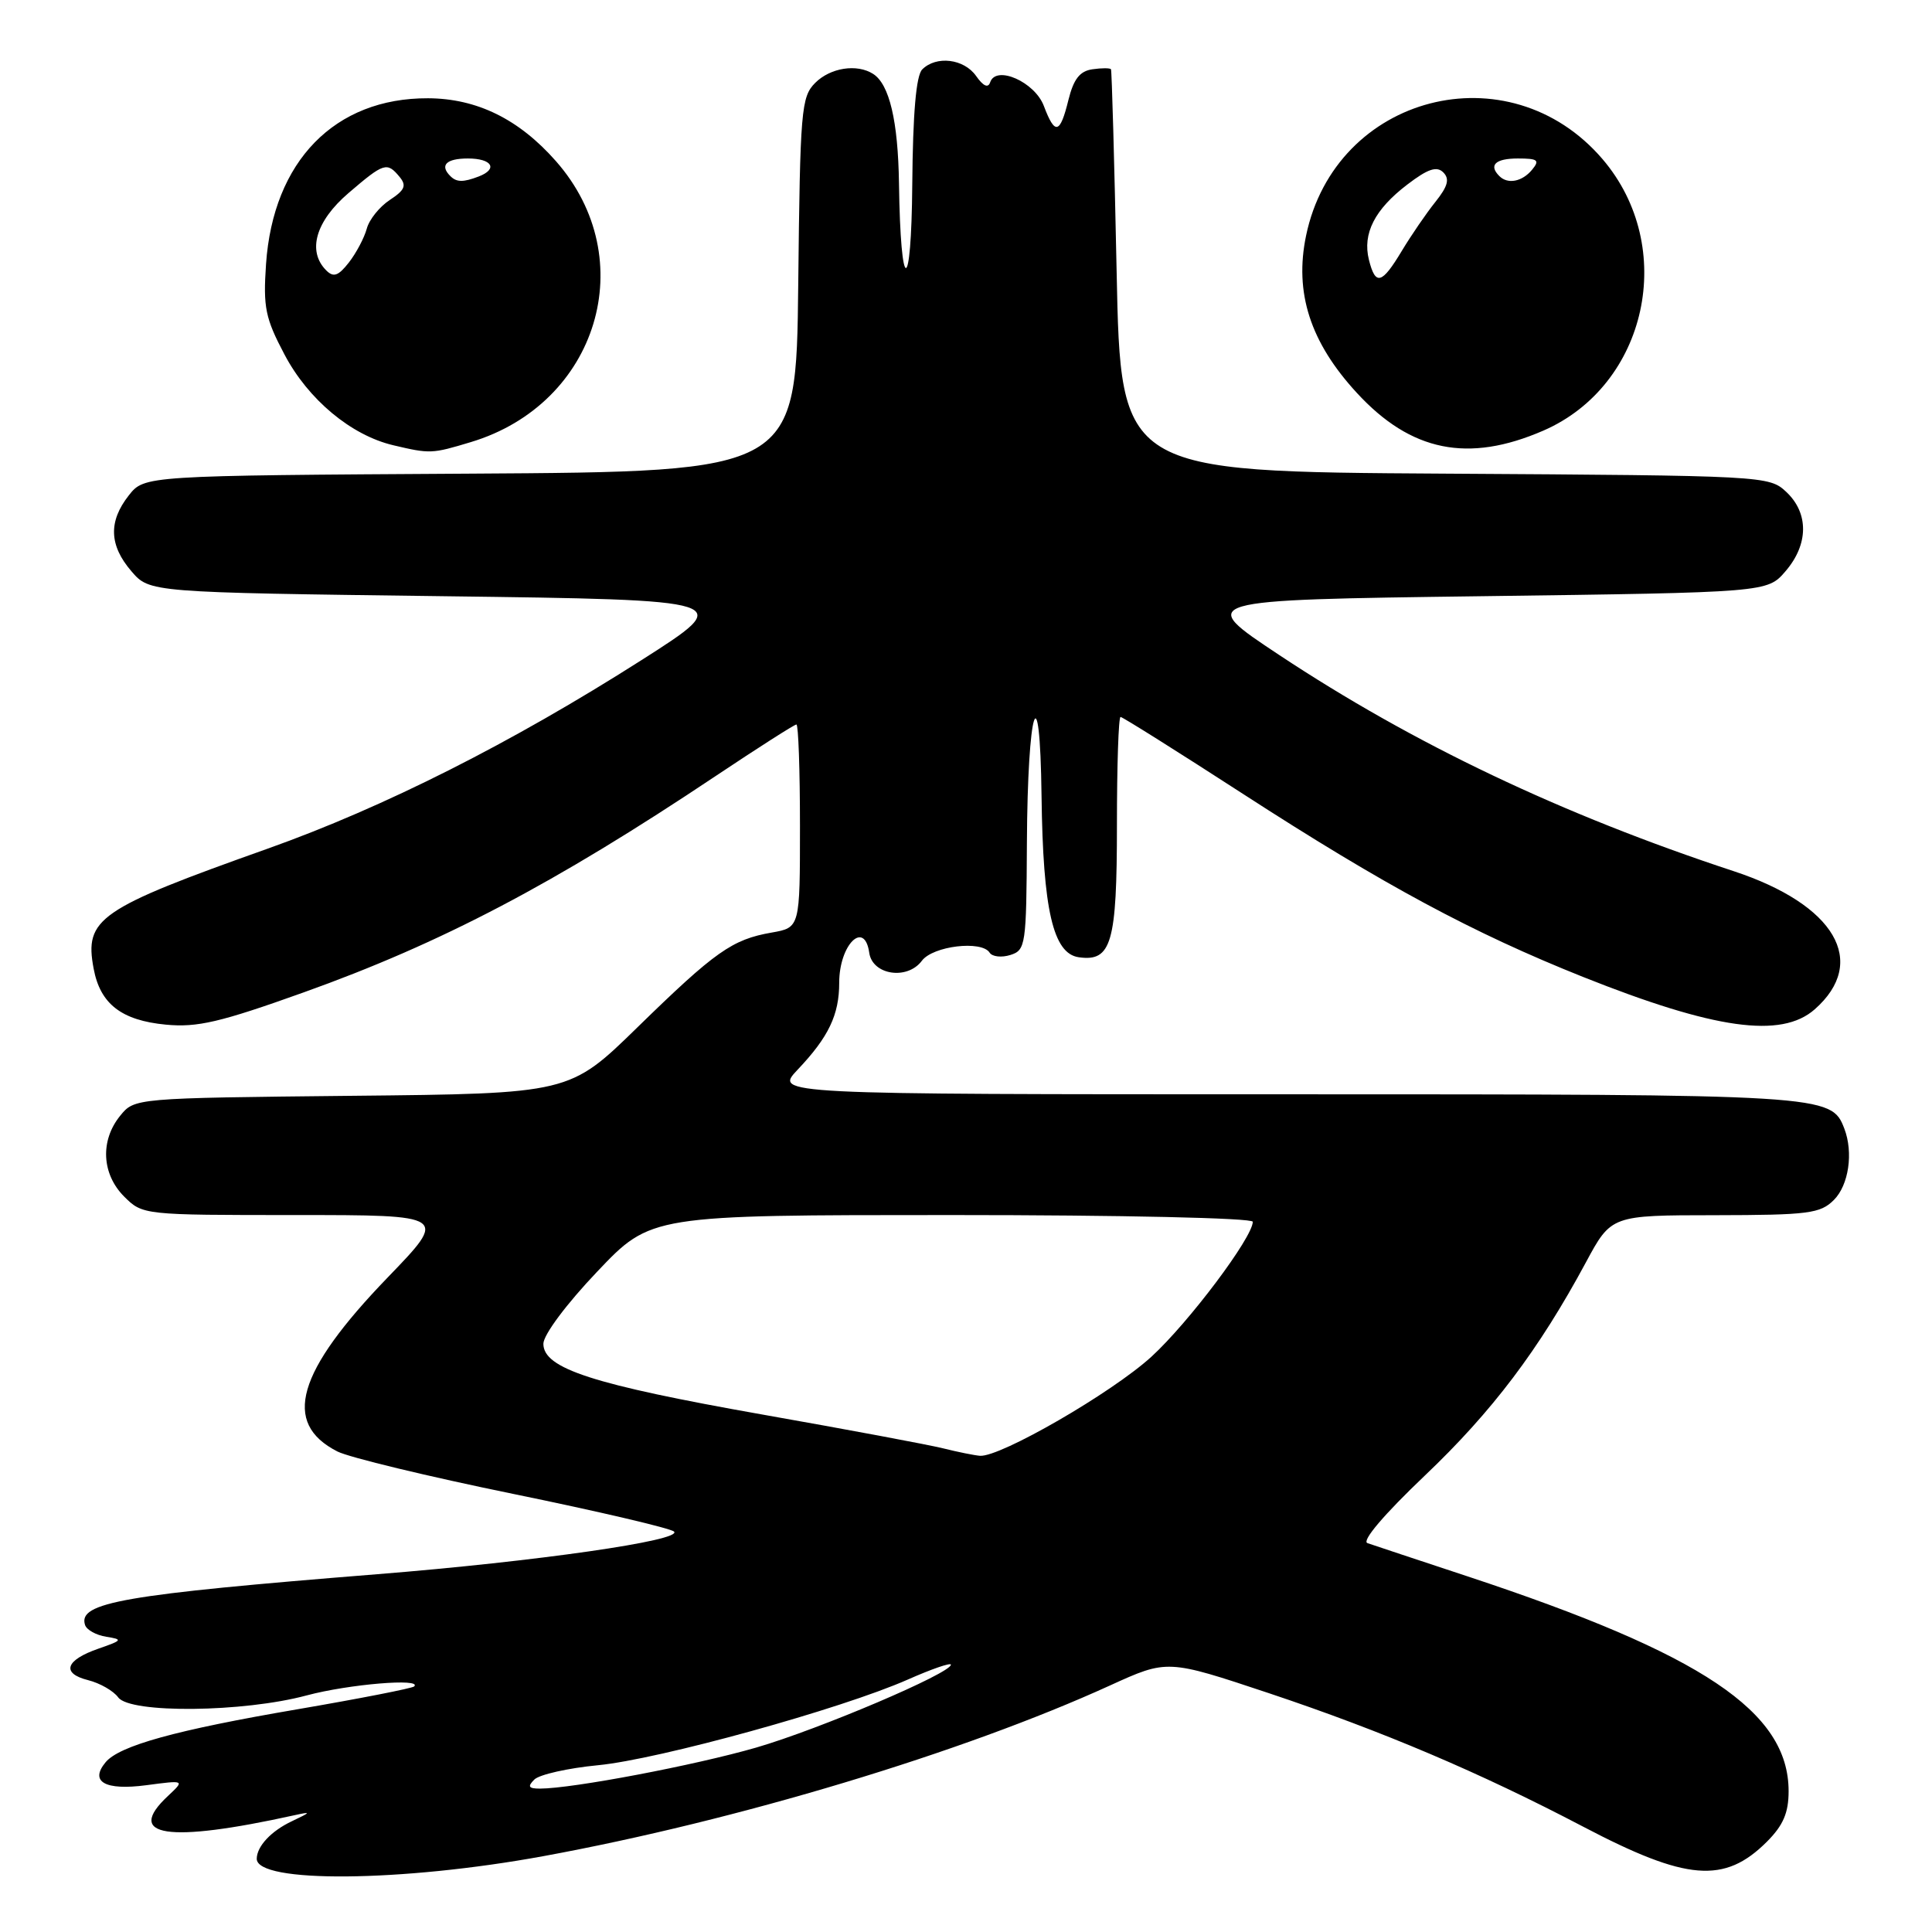 <?xml version="1.0" encoding="UTF-8" standalone="no"?>
<!DOCTYPE svg PUBLIC "-//W3C//DTD SVG 1.1//EN" "http://www.w3.org/Graphics/SVG/1.1/DTD/svg11.dtd" >
<svg xmlns="http://www.w3.org/2000/svg" xmlns:xlink="http://www.w3.org/1999/xlink" version="1.1" viewBox="0 0 256 256">
 <g >
 <path fill="currentColor"
d=" M 72.00 245.95 C 97.71 241.23 127.52 232.25 147.09 223.33 C 154.68 219.87 154.68 219.87 168.12 224.35 C 183.23 229.40 196.09 234.87 209.79 242.05 C 223.50 249.24 228.50 249.65 234.13 244.03 C 236.29 241.86 237.00 240.21 237.00 237.33 C 236.99 226.80 225.60 219.18 194.50 208.89 C 187.90 206.71 181.91 204.72 181.19 204.47 C 180.40 204.19 183.39 200.67 188.78 195.54 C 197.72 187.04 203.90 178.86 210.14 167.27 C 213.50 161.03 213.50 161.03 227.25 161.02 C 239.65 161.00 241.20 160.80 243.00 159.00 C 244.97 157.03 245.60 152.72 244.38 149.54 C 242.65 145.04 242.06 145.00 170.35 145.00 C 102.61 145.00 102.61 145.00 105.68 141.75 C 109.80 137.41 111.20 134.47 111.20 130.21 C 111.20 125.18 114.55 121.84 115.18 126.25 C 115.60 129.20 120.22 129.90 122.15 127.31 C 123.62 125.34 130.07 124.57 131.13 126.23 C 131.47 126.77 132.71 126.91 133.88 126.54 C 135.91 125.90 136.00 125.23 136.07 111.68 C 136.16 93.81 137.80 88.58 138.01 105.50 C 138.20 120.56 139.54 126.36 142.94 126.84 C 147.28 127.46 148.00 124.96 148.00 109.31 C 148.00 101.44 148.21 95.00 148.48 95.00 C 148.74 95.00 156.04 99.59 164.71 105.20 C 183.38 117.28 195.12 123.60 209.74 129.44 C 227.19 136.40 236.02 137.64 240.45 133.75 C 247.61 127.45 243.16 119.86 229.71 115.43 C 206.97 107.94 187.28 98.57 169.50 86.79 C 158.50 79.50 158.50 79.50 196.34 79.00 C 234.18 78.50 234.18 78.50 236.59 75.69 C 239.65 72.14 239.69 68.00 236.70 65.19 C 234.42 63.05 233.92 63.02 191.45 62.76 C 148.50 62.50 148.50 62.50 147.96 36.00 C 147.66 21.42 147.32 9.36 147.21 9.18 C 147.09 9.00 145.99 9.00 144.75 9.18 C 143.08 9.42 142.26 10.47 141.57 13.25 C 140.46 17.77 139.79 17.94 138.32 14.05 C 137.12 10.85 131.97 8.58 131.20 10.91 C 130.93 11.71 130.28 11.41 129.34 10.07 C 127.73 7.78 124.06 7.34 122.20 9.20 C 121.39 10.01 120.96 15.00 120.88 24.45 C 120.76 39.28 119.33 39.17 119.12 24.32 C 119.00 16.03 117.85 11.16 115.69 9.79 C 113.54 8.42 110.03 8.97 108.02 10.98 C 106.16 12.84 106.02 14.57 105.77 37.73 C 105.50 62.50 105.50 62.50 62.31 62.76 C 19.13 63.02 19.13 63.02 17.06 65.65 C 14.35 69.10 14.46 72.26 17.41 75.69 C 19.82 78.50 19.82 78.50 58.66 79.00 C 97.50 79.50 97.50 79.50 85.00 87.47 C 67.75 98.46 50.87 106.97 35.50 112.44 C 13.02 120.43 11.16 121.72 12.41 128.36 C 13.28 133.03 16.10 135.21 21.97 135.77 C 26.14 136.17 29.17 135.46 40.23 131.50 C 58.49 124.97 73.44 117.12 94.78 102.86 C 100.43 99.09 105.26 96.00 105.53 96.00 C 105.79 96.00 106.00 102.05 106.00 109.45 C 106.00 122.91 106.00 122.91 102.25 123.57 C 97.02 124.48 94.77 126.07 84.48 136.11 C 75.47 144.91 75.47 144.91 46.64 145.20 C 17.82 145.50 17.82 145.50 15.91 147.86 C 13.25 151.15 13.48 155.57 16.45 158.55 C 18.90 160.99 18.99 161.00 39.13 161.00 C 59.35 161.00 59.35 161.00 51.39 169.25 C 39.30 181.77 37.33 188.57 44.71 192.33 C 46.24 193.11 56.72 195.64 68.00 197.95 C 79.28 200.26 88.87 202.51 89.31 202.94 C 90.52 204.11 71.08 206.90 50.00 208.59 C 16.31 211.29 10.29 212.33 11.27 215.32 C 11.48 215.97 12.75 216.67 14.08 216.88 C 16.31 217.23 16.23 217.35 13.06 218.45 C 8.66 219.97 8.08 221.73 11.68 222.63 C 13.23 223.02 15.03 224.04 15.67 224.92 C 17.26 227.06 32.25 226.91 40.64 224.65 C 46.21 223.16 56.00 222.34 54.88 223.46 C 54.62 223.71 47.69 225.07 39.46 226.48 C 23.29 229.24 15.82 231.31 13.99 233.51 C 11.84 236.10 13.92 237.27 19.38 236.55 C 24.50 235.87 24.50 235.87 22.25 237.98 C 16.48 243.37 22.18 244.24 39.00 240.53 C 41.28 240.03 41.25 240.10 38.66 241.33 C 35.93 242.62 34.05 244.63 34.02 246.28 C 33.95 249.56 53.23 249.39 72.00 245.95 Z  M 62.39 58.58 C 79.23 53.51 85.06 34.30 73.67 21.36 C 68.77 15.79 63.20 13.05 56.72 13.02 C 44.37 12.97 36.19 21.34 35.25 35.00 C 34.86 40.72 35.15 42.16 37.70 46.98 C 40.84 52.94 46.52 57.68 52.12 59.00 C 57.00 60.15 57.22 60.14 62.39 58.58 Z  M 204.50 57.06 C 218.30 51.06 222.30 32.72 212.34 21.08 C 199.93 6.59 176.94 12.53 173.06 31.23 C 171.49 38.78 173.61 45.35 179.78 52.05 C 186.95 59.85 194.55 61.38 204.50 57.06 Z  M 70.80 235.80 C 71.46 235.14 75.27 234.28 79.25 233.90 C 87.34 233.12 111.49 226.44 120.29 222.55 C 123.43 221.16 126.00 220.27 126.00 220.58 C 126.00 221.71 108.54 229.14 100.21 231.56 C 92.08 233.91 75.88 236.99 71.55 237.00 C 70.03 237.00 69.87 236.73 70.80 235.80 Z  M 125.00 191.92 C 123.08 191.44 112.28 189.42 101.00 187.43 C 78.56 183.46 72.00 181.34 72.00 178.06 C 72.00 176.88 75.04 172.80 79.13 168.50 C 86.25 161.00 86.25 161.00 126.13 161.00 C 148.62 161.00 166.00 161.39 166.00 161.89 C 166.00 163.95 157.51 175.25 152.56 179.78 C 147.32 184.56 132.54 193.10 129.85 192.90 C 129.11 192.84 126.92 192.40 125.00 191.92 Z  M 43.23 35.83 C 40.68 33.28 41.82 29.31 46.18 25.58 C 50.88 21.55 51.28 21.43 52.94 23.43 C 53.90 24.59 53.65 25.18 51.66 26.49 C 50.30 27.38 48.92 29.09 48.60 30.30 C 48.27 31.51 47.21 33.52 46.23 34.78 C 44.83 36.57 44.19 36.79 43.23 35.83 Z  M 59.67 23.33 C 58.23 21.90 59.13 21.00 62.00 21.00 C 65.21 21.00 66.03 22.39 63.42 23.39 C 61.38 24.17 60.49 24.16 59.67 23.33 Z  M 181.39 34.43 C 180.52 30.95 182.15 27.75 186.48 24.45 C 189.20 22.37 190.38 21.98 191.24 22.84 C 192.11 23.71 191.86 24.67 190.20 26.75 C 188.99 28.26 186.99 31.18 185.75 33.24 C 183.09 37.67 182.26 37.89 181.39 34.43 Z  M 198.67 23.33 C 197.22 21.88 198.15 21.00 201.12 21.00 C 203.78 21.00 204.06 21.22 203.00 22.50 C 201.69 24.08 199.78 24.45 198.67 23.33 Z "/>
</g>
</svg>